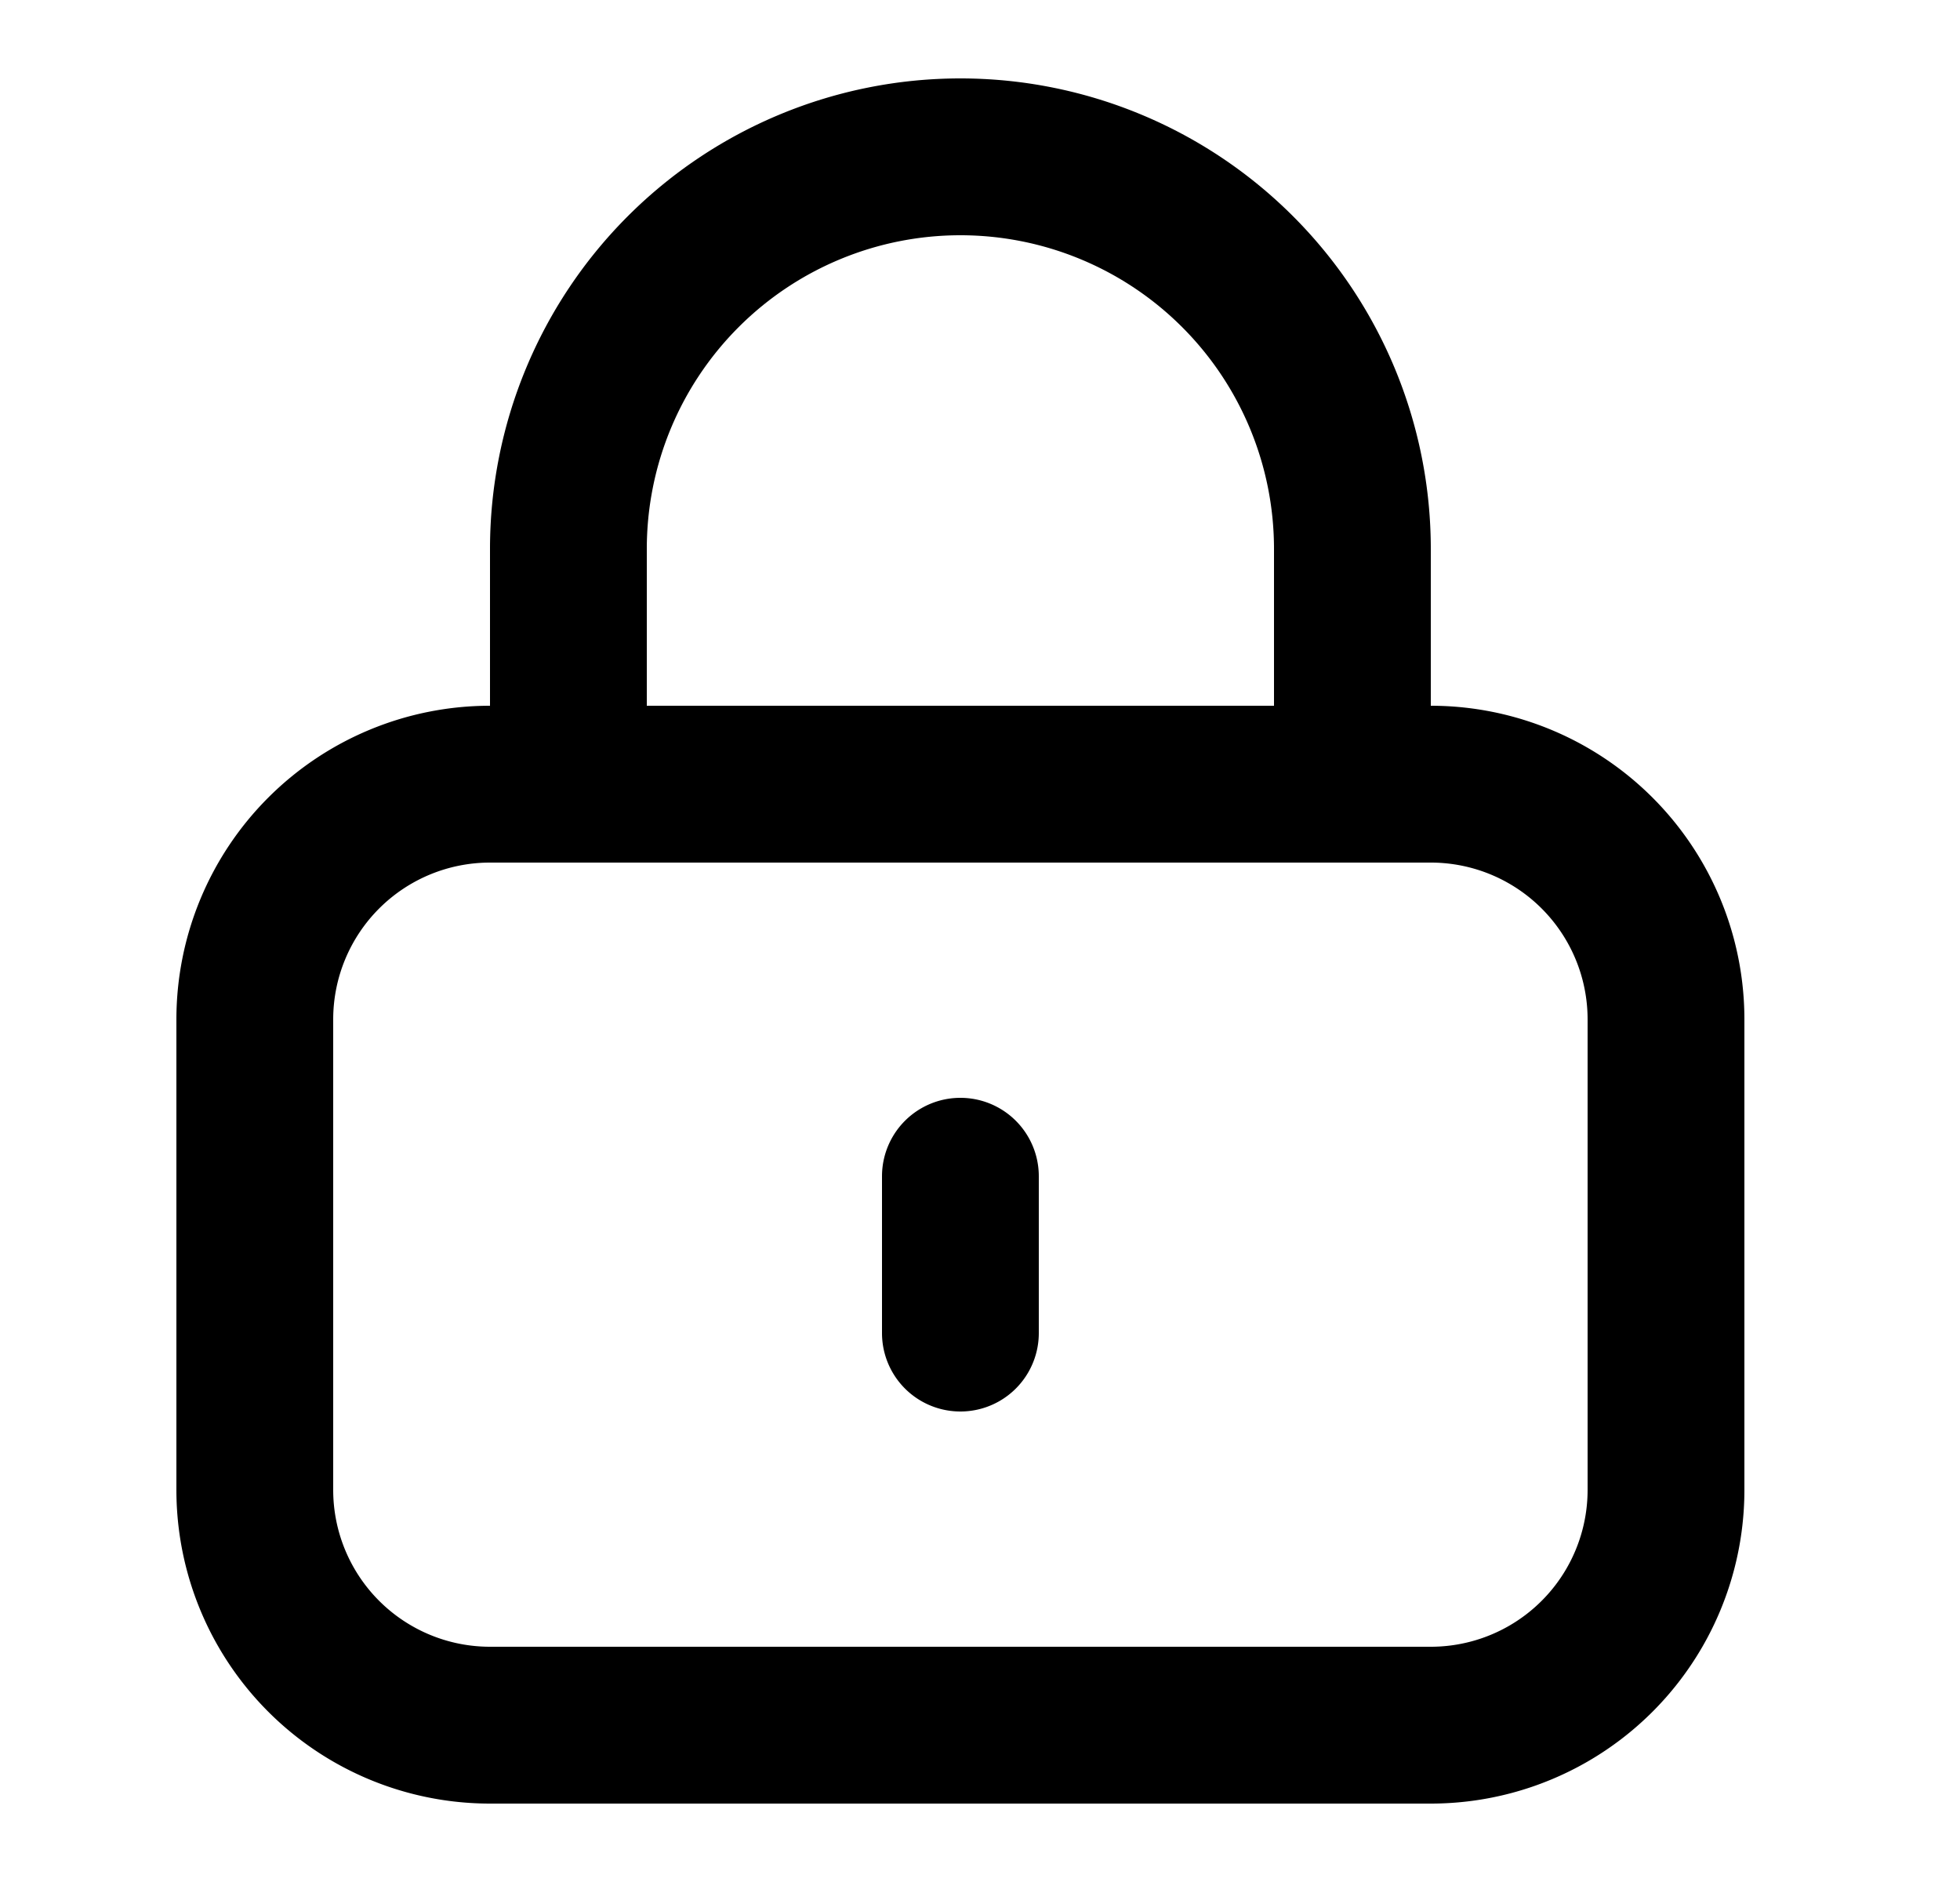 <svg xmlns="http://www.w3.org/2000/svg" viewBox="0 0 25 24" fill="currentColor" aria-hidden="true" data-slot="icon">
    <path d="M13.25 15a1 1 0 1 0-2 0v2a1 1 0 1 0 2 0z"/>
    <path fill-rule="evenodd" d="M18.25 7a6 6 0 0 0-12 0v2a4 4 0 0 0-4 4v6a4 4 0 0 0 4 4h12a4 4 0 0 0 4-4v-6a4 4 0 0 0-4-4zm-10 0a4 4 0 0 1 8 0v2h-8zm-4 6a2 2 0 0 1 2-2h12a2 2 0 0 1 2 2v6a2 2 0 0 1-2 2h-12a2 2 0 0 1-2-2z" clip-rule="evenodd"/>
</svg>
